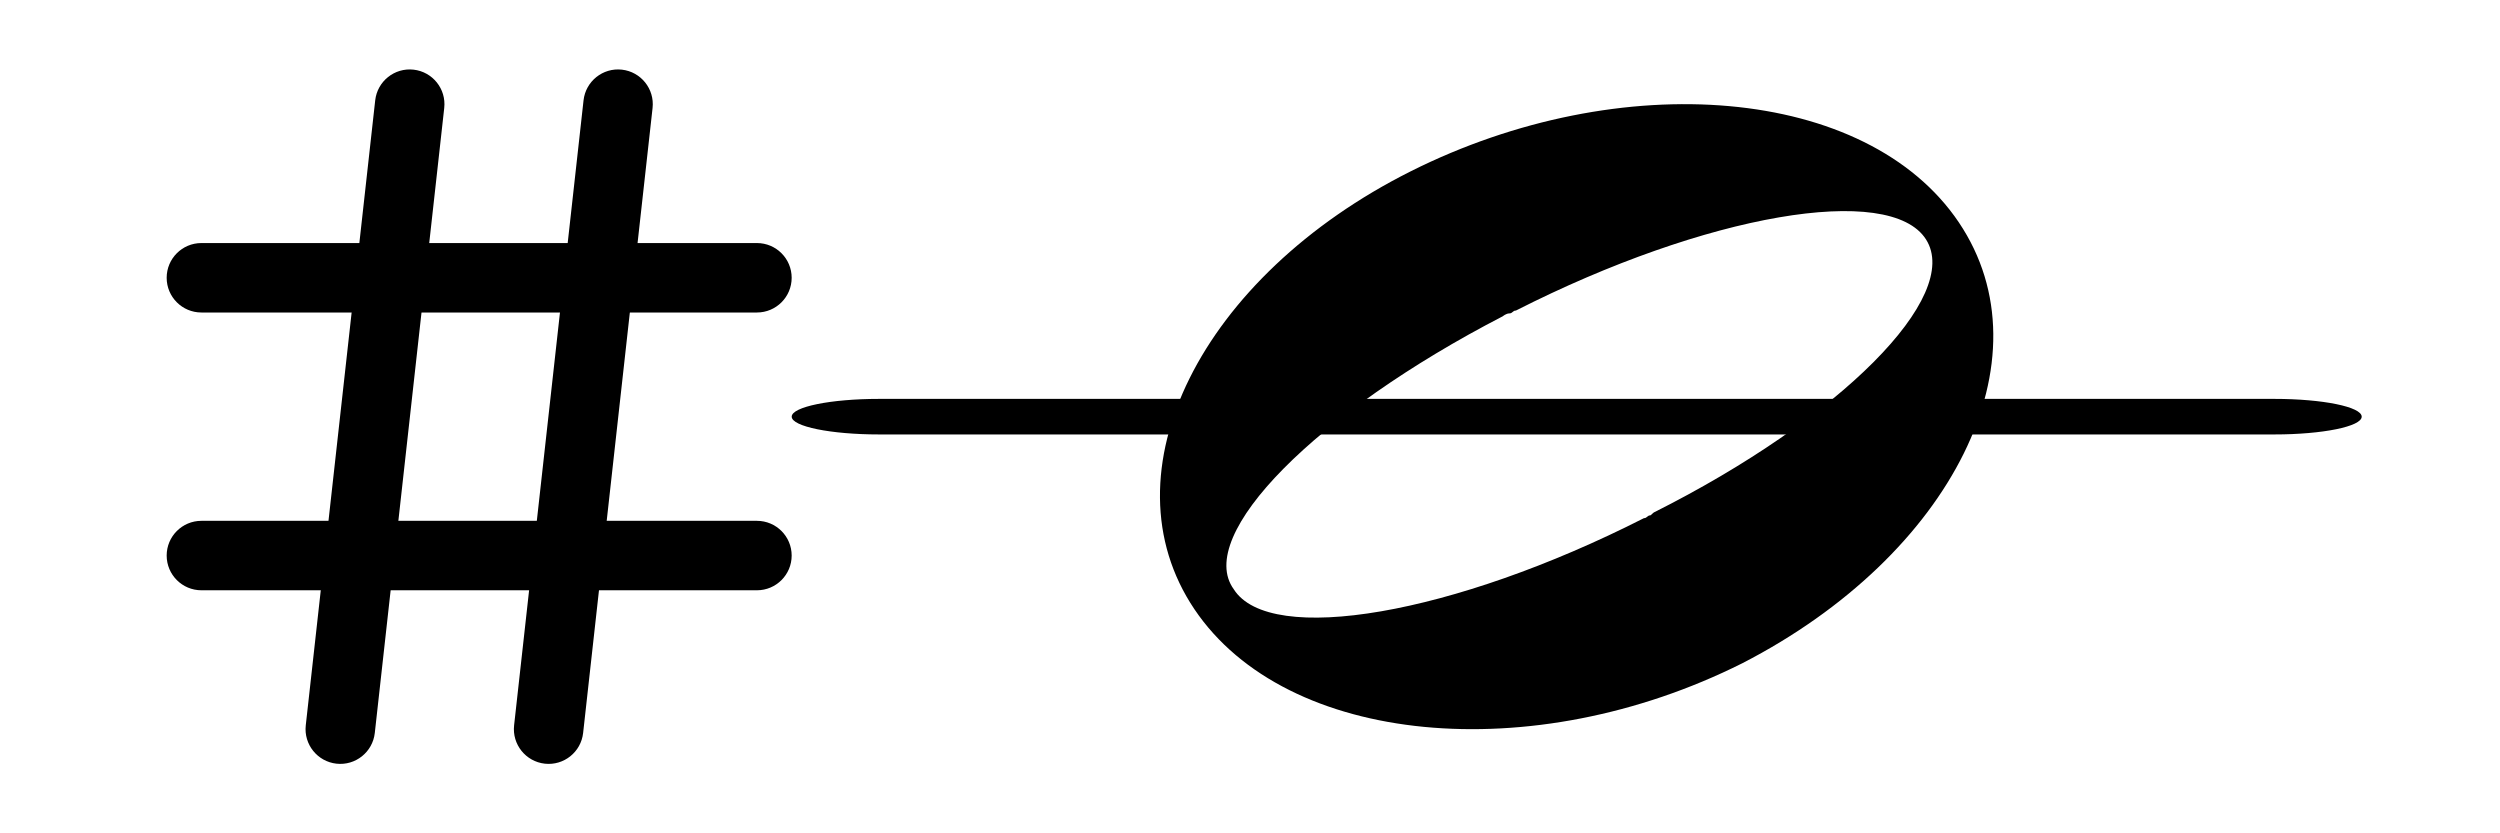 <?xml version="1.0" encoding="UTF-8" standalone="no"?>
<!DOCTYPE svg PUBLIC "-//W3C//DTD SVG 1.1//EN" "http://www.w3.org/Graphics/SVG/1.1/DTD/svg11.dtd">
<svg width="72" height="24" viewBox="0 0 72 24" version="1.1" xmlns="http://www.w3.org/2000/svg" xmlns:xlink="http://www.w3.org/1999/xlink" xml:space="preserve" xmlns:serif="http://www.serif.com/" style="fill-rule:evenodd;clip-rule:evenodd;stroke-linejoin:round;stroke-miterlimit:2;">



    <g transform="matrix(0.75,0,0,0.75,33.407,3)">
        <path d="M1.323,19.394C-2.204,14.151 1.575,6.615 9.638,2.574C17.701,-1.468 27.149,-0.703 30.677,4.54C34.204,9.782 30.425,17.318 22.362,21.469C14.299,25.51 4.851,24.636 1.323,19.394ZM29.417,5.195C28.031,3.01 20.976,4.212 13.669,7.925C13.543,7.925 13.543,8.035 13.417,8.035C13.291,8.035 13.165,8.144 13.165,8.144C5.985,11.857 1.323,16.554 2.835,18.629C4.221,20.813 11.276,19.612 18.583,15.898C18.709,15.898 18.709,15.789 18.835,15.789L18.961,15.68C26.142,12.076 30.803,7.379 29.417,5.195Z" fill="currentColor" fillRule="nonzero"/>
    </g>
    <g transform="matrix(1,0,0,1,1.8,-2.25376e-07)">
        <path d="M9.006,2.89C9.067,2.341 9.562,1.945 10.11,2.006C10.659,2.067 11.055,2.562 10.994,3.11L8.994,21.11C8.933,21.659 8.438,22.055 7.89,21.994C7.341,21.933 6.945,21.438 7.006,20.89L9.006,2.89Z" fill="currentColor"/>
    </g>
    <g transform="matrix(1,0,0,1,1.8,-2.25376e-07)">
        <path d="M15.006,2.89C15.067,2.341 15.562,1.945 16.11,2.006C16.659,2.067 17.055,2.562 16.994,3.11L14.994,21.11C14.933,21.659 14.438,22.055 13.89,21.994C13.341,21.933 12.945,21.438 13.006,20.89L15.006,2.89Z" fill="currentColor"/>
    </g>
    <g transform="matrix(1,0,0,1,1.8,-2.25376e-07)">
        <path d="M4,9C3.448,9 3,8.552 3,8C3,7.448 3.448,7 4,7L20,7C20.552,7 21,7.448 21,8C21,8.552 20.552,9 20,9L4,9Z" fill="currentColor"/>
    </g>
    <g transform="matrix(1,0,0,1,1.8,-2.25376e-07)">
        <path d="M4,17C3.448,17 3,16.552 3,16C3,15.448 3.448,15 4,15L20,15C20.552,15 21,15.448 21,16C21,16.552 20.552,17 20,17L4,17Z" fill="currentColor"/>
    </g>
    <g transform="matrix(2.512,0,0,0.512,15.265,3.808)">
        <path d="M4,17C3.448,17 3,16.552 3,16C3,15.448 3.448,15 4,15L20,15C20.552,15 21,15.448 21,16C21,16.552 20.552,17 20,17L4,17Z" fill="currentColor"/>
    </g>
</svg>
